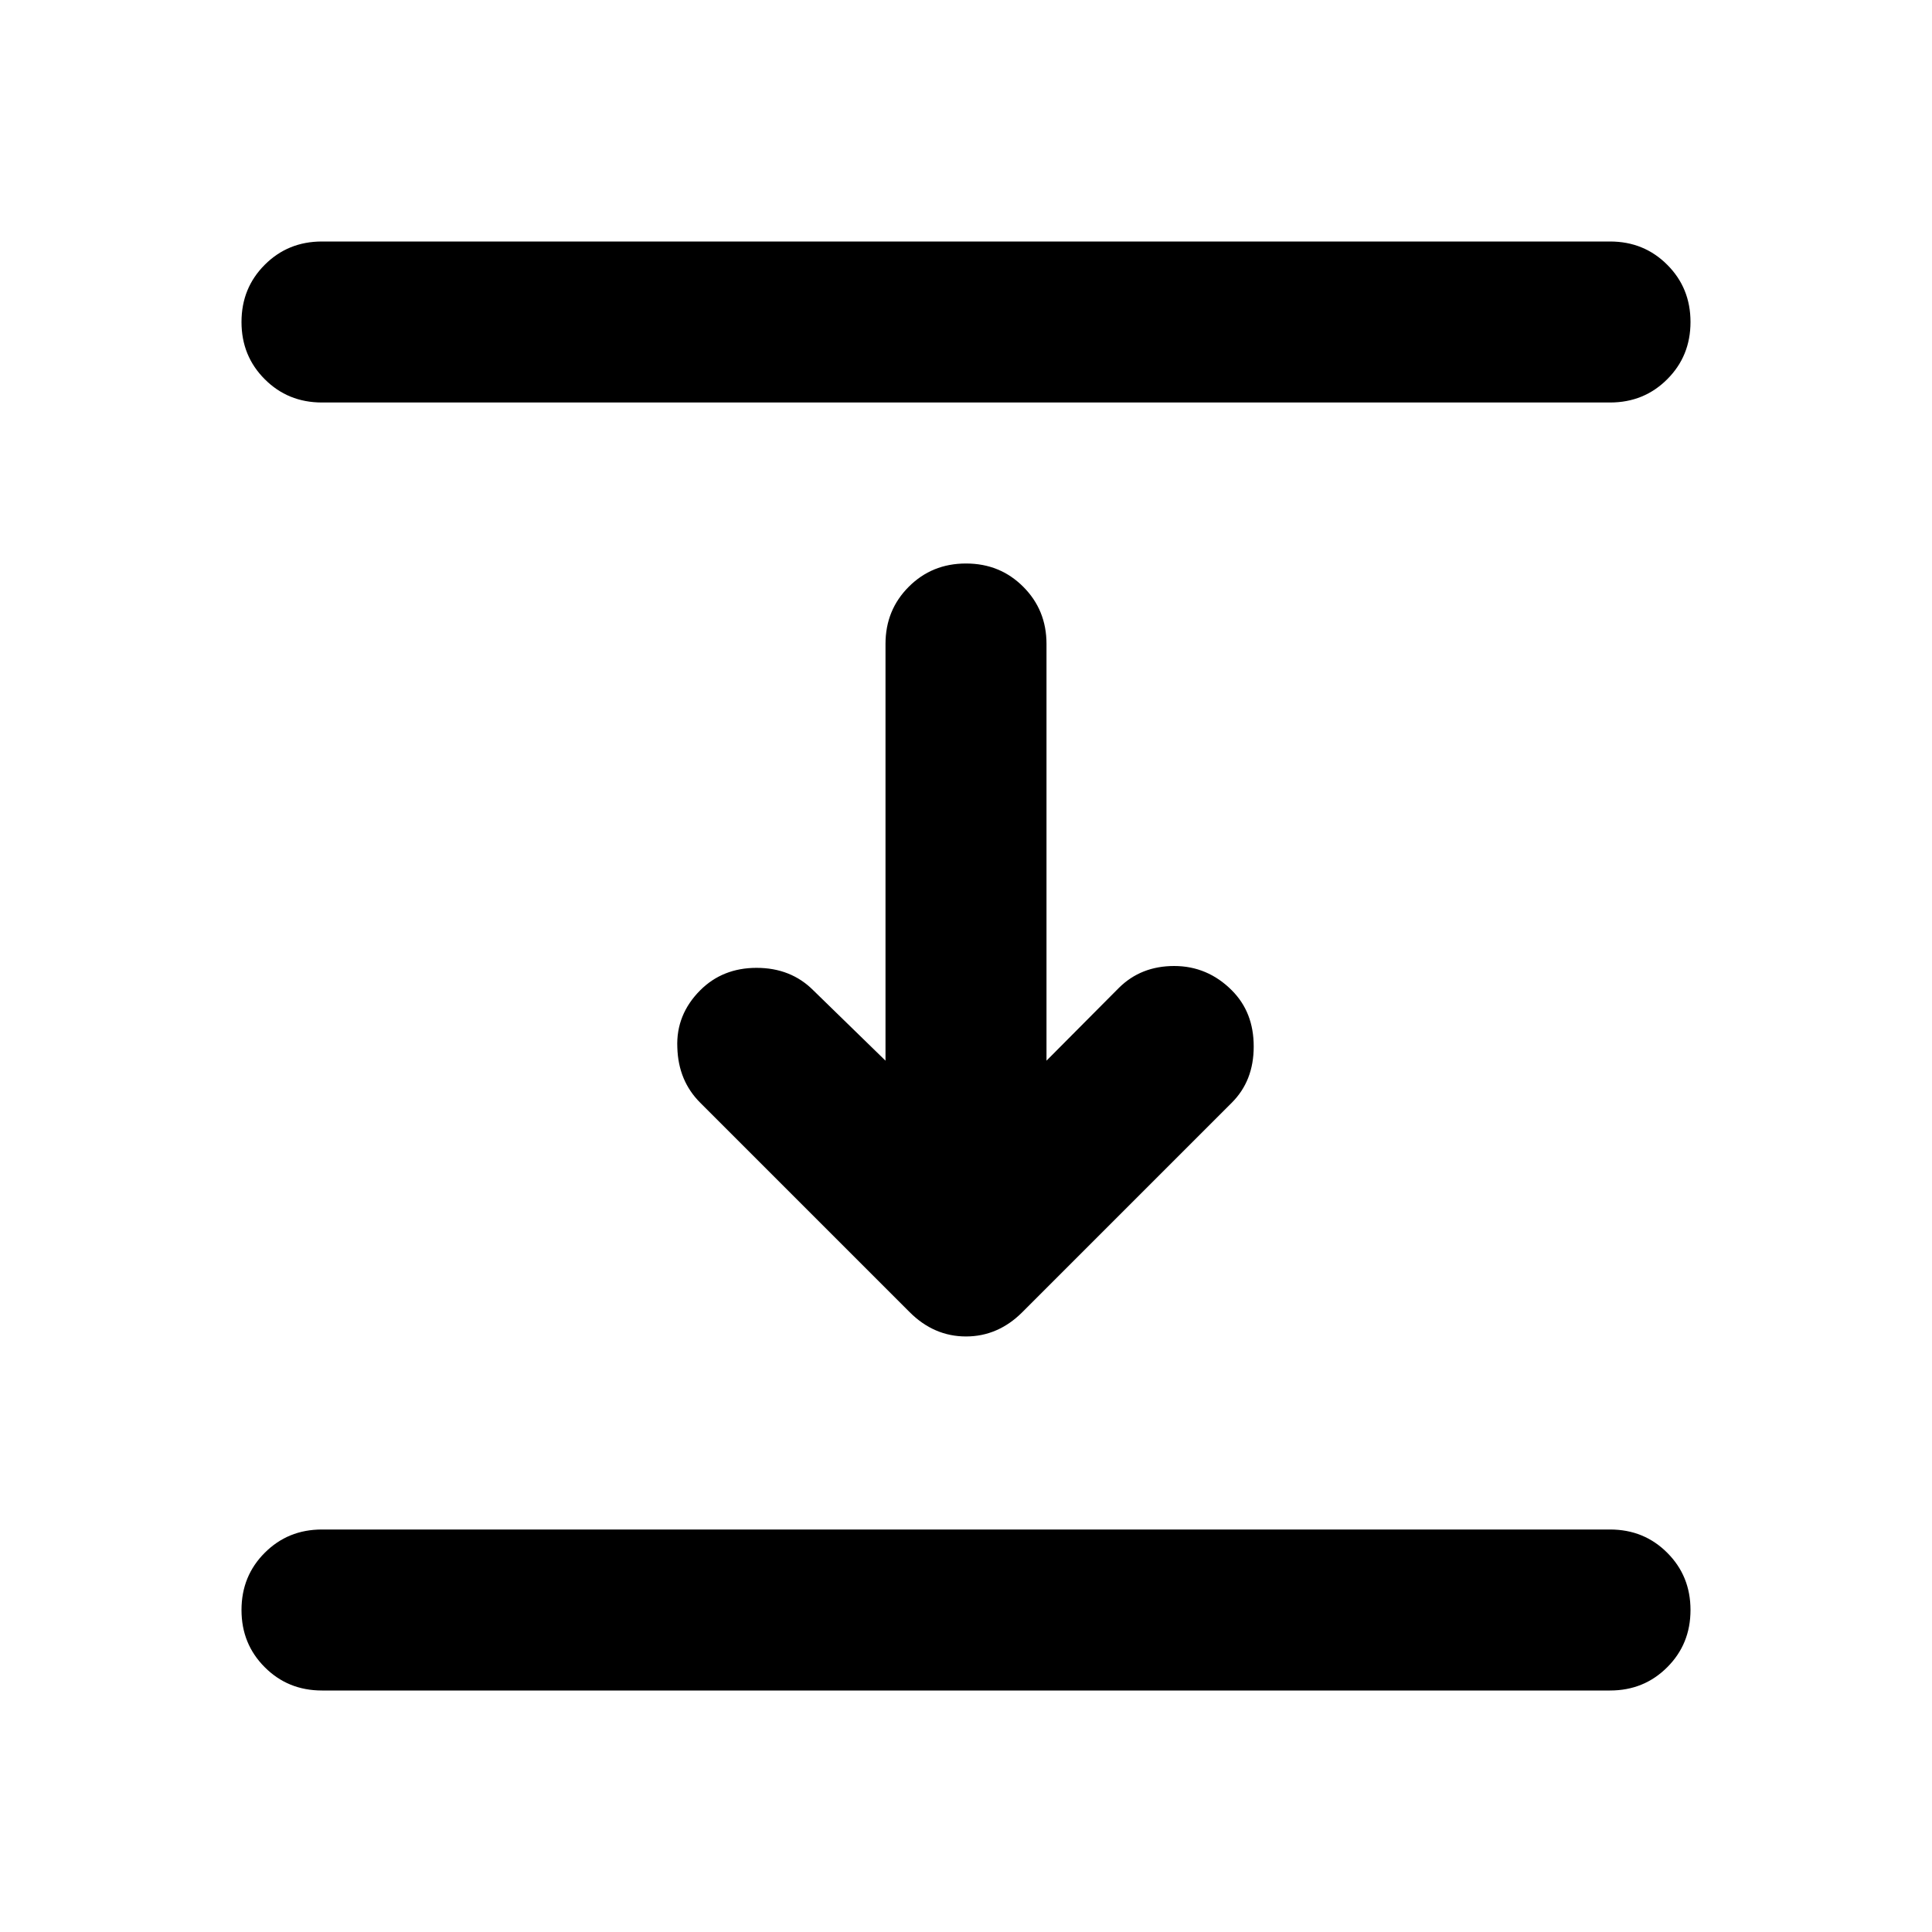 <?xml version="1.0" encoding="UTF-8"?>
<svg xmlns="http://www.w3.org/2000/svg" xmlns:xlink="http://www.w3.org/1999/xlink" width="24px" height="24px" viewBox="0 0 24 24" version="1.1">
<g id="surface1">
<path style=" stroke:none;fill-rule:nonzero;fill:rgb(0%,0%,0%);fill-opacity:1;" d="M 4 5 C 3.715 5 3.48 4.902 3.289 4.711 C 3.098 4.52 3 4.285 3 4 C 3 3.715 3.098 3.48 3.289 3.289 C 3.48 3.098 3.715 3 4 3 L 20 3 C 20.285 3 20.52 3.098 20.711 3.289 C 20.902 3.48 21 3.715 21 4 C 21 4.285 20.902 4.52 20.711 4.711 C 20.52 4.902 20.285 5 20 5 Z M 11.301 16.301 L 8.699 13.699 C 8.516 13.516 8.422 13.289 8.414 13.012 C 8.402 12.738 8.5 12.5 8.699 12.301 C 8.883 12.117 9.117 12.023 9.398 12.023 C 9.684 12.023 9.918 12.117 10.102 12.301 L 11 13.176 L 11 8 C 11 7.715 11.098 7.48 11.289 7.289 C 11.48 7.098 11.715 7 12 7 C 12.285 7 12.52 7.098 12.711 7.289 C 12.902 7.48 13 7.715 13 8 L 13 13.176 L 13.898 12.273 C 14.082 12.09 14.312 12 14.586 12 C 14.863 12 15.102 12.102 15.301 12.301 C 15.484 12.484 15.574 12.715 15.574 13 C 15.574 13.285 15.484 13.516 15.301 13.699 L 12.699 16.301 C 12.5 16.5 12.266 16.602 12 16.602 C 11.734 16.602 11.5 16.5 11.301 16.301 Z M 4 21 C 3.715 21 3.48 20.902 3.289 20.711 C 3.098 20.52 3 20.285 3 20 C 3 19.715 3.098 19.48 3.289 19.289 C 3.48 19.098 3.715 19 4 19 L 20 19 C 20.285 19 20.52 19.098 20.711 19.289 C 20.902 19.48 21 19.715 21 20 C 21 20.285 20.902 20.52 20.711 20.711 C 20.52 20.902 20.285 21 20 21 Z M 4 21 "/>
</g>
</svg>

